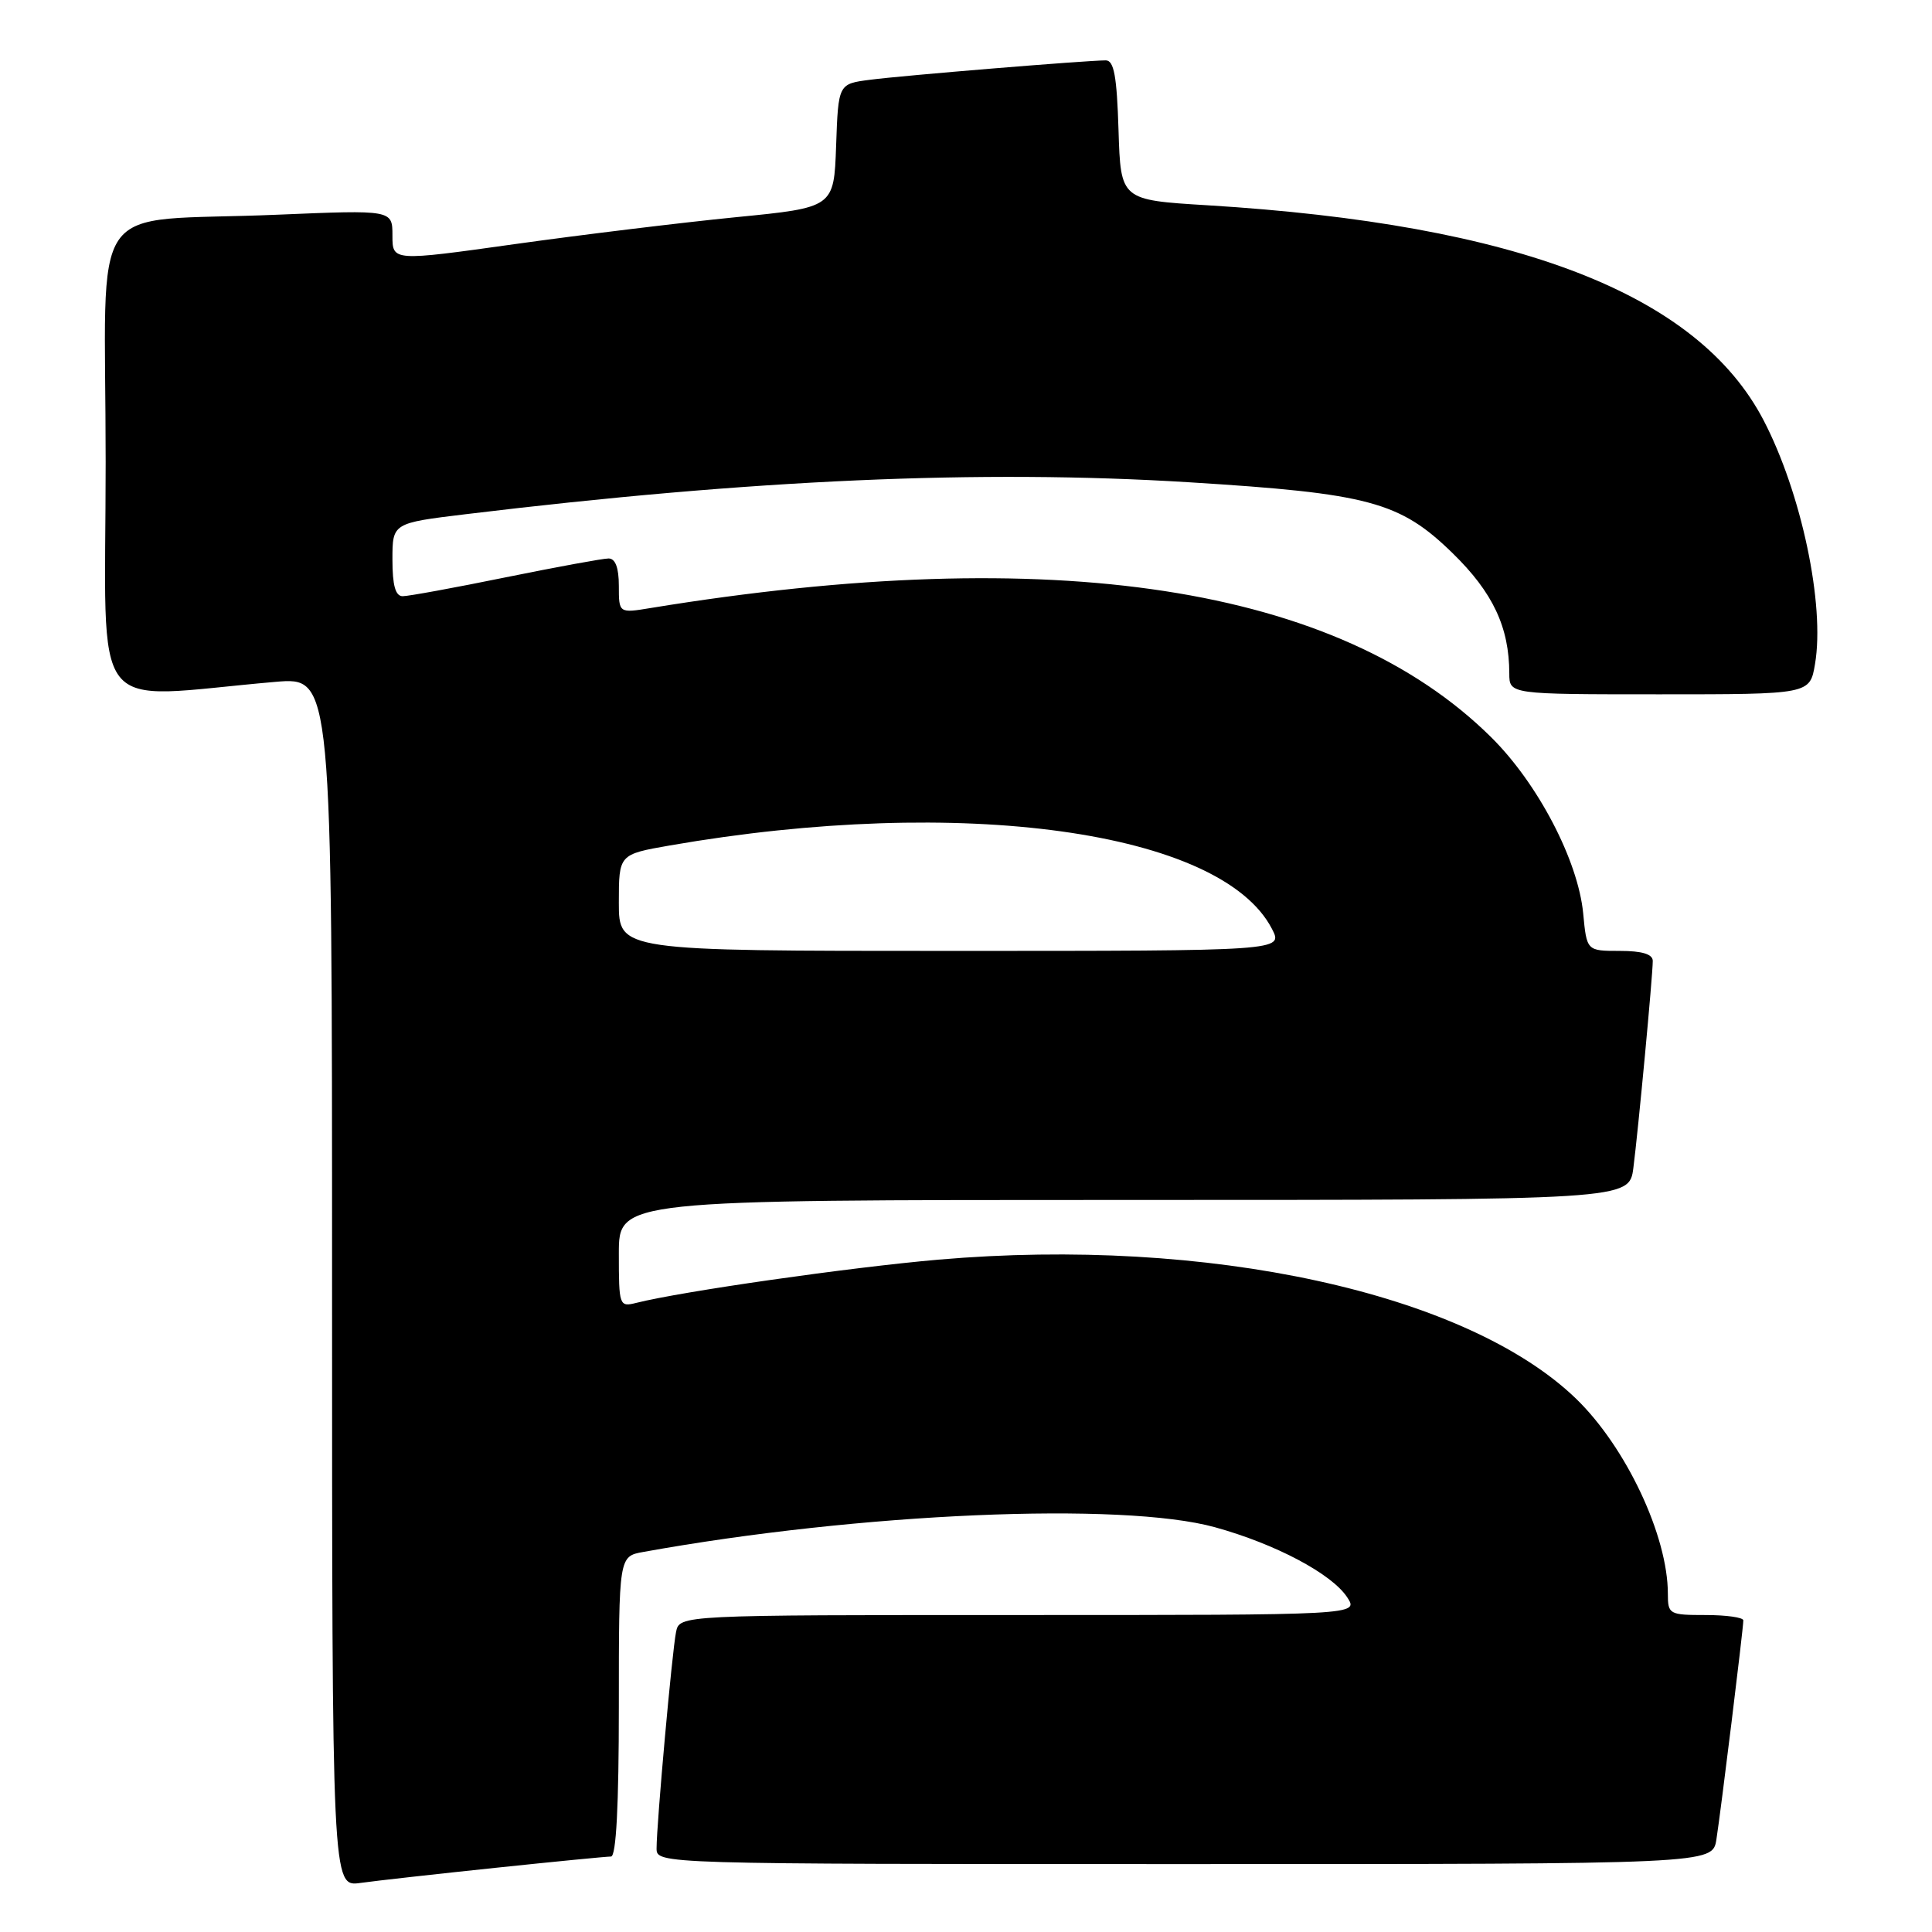 <?xml version="1.0" encoding="UTF-8" standalone="no"?>
<!DOCTYPE svg PUBLIC "-//W3C//DTD SVG 1.1//EN" "http://www.w3.org/Graphics/SVG/1.1/DTD/svg11.dtd" >
<svg xmlns="http://www.w3.org/2000/svg" xmlns:xlink="http://www.w3.org/1999/xlink" version="1.1" viewBox="0 0 256 256">
 <g >
 <path fill="currentColor"
d=" M 65.71 247.49 C 73.52 246.67 80.38 246.00 80.96 246.00 C 81.65 246.00 82.00 239.25 82.00 226.11 C 82.00 206.22 82.00 206.22 85.25 205.64 C 113.91 200.46 148.67 198.96 161.00 202.37 C 169.02 204.59 176.46 208.53 178.51 211.65 C 180.05 214.00 180.05 214.00 135.04 214.00 C 90.04 214.00 90.04 214.00 89.58 216.25 C 89.06 218.77 87.00 241.66 87.00 244.91 C 87.00 247.00 87.00 247.00 156.95 247.00 C 226.91 247.00 226.91 247.00 227.43 243.75 C 228.01 240.07 231.00 215.79 231.00 214.71 C 231.00 214.32 228.75 214.00 226.00 214.00 C 221.18 214.00 221.00 213.90 221.00 211.18 C 221.00 203.50 215.44 191.71 208.81 185.31 C 194.26 171.30 159.99 163.83 124.35 166.91 C 112.63 167.93 90.44 171.10 84.30 172.64 C 82.06 173.20 82.00 173.02 82.00 166.11 C 82.00 159.00 82.00 159.00 148.94 159.00 C 215.88 159.00 215.88 159.00 216.43 154.75 C 217.08 149.71 219.00 129.23 219.00 127.33 C 219.00 126.43 217.59 126.00 214.63 126.00 C 210.25 126.00 210.25 126.00 209.78 121.02 C 209.10 114.01 203.77 103.80 197.57 97.67 C 177.30 77.62 139.64 71.83 86.25 80.56 C 82.00 81.26 82.00 81.26 82.00 77.63 C 82.00 75.23 81.54 74.00 80.64 74.00 C 79.89 74.00 73.75 75.13 67.00 76.50 C 60.25 77.88 54.11 79.00 53.36 79.00 C 52.40 79.00 52.00 77.58 52.00 74.15 C 52.00 69.31 52.00 69.31 61.75 68.13 C 99.75 63.53 129.91 62.20 157.50 63.90 C 181.39 65.38 185.48 66.47 192.48 73.30 C 197.82 78.51 199.98 83.10 199.99 89.25 C 200.00 92.00 200.00 92.00 219.91 92.00 C 239.82 92.00 239.82 92.00 240.50 87.98 C 241.83 80.14 238.69 65.30 233.68 55.68 C 224.95 38.94 201.11 29.72 160.00 27.20 C 148.50 26.50 148.50 26.50 148.21 17.25 C 147.99 10.10 147.61 8.00 146.52 8.00 C 144.01 8.00 119.63 10.00 115.29 10.57 C 111.08 11.11 111.08 11.11 110.79 19.31 C 110.50 27.50 110.50 27.50 97.51 28.78 C 90.36 29.49 77.20 31.09 68.26 32.34 C 52.00 34.62 52.00 34.62 52.00 31.21 C 52.00 27.81 52.00 27.81 36.75 28.45 C 11.06 29.54 14.00 25.30 14.00 61.23 C 14.00 95.96 11.34 92.52 36.50 90.35 C 44.00 89.71 44.00 89.71 44.00 169.87 C 44.00 250.02 44.00 250.02 47.75 249.50 C 49.81 249.21 57.89 248.31 65.71 247.49 Z  M 82.00 119.60 C 82.00 113.21 82.00 113.21 88.74 112.03 C 127.35 105.31 161.82 110.08 168.54 123.08 C 170.05 126.00 170.05 126.00 126.03 126.00 C 82.00 126.00 82.00 126.00 82.00 119.60 Z "/>
</g>
</svg>